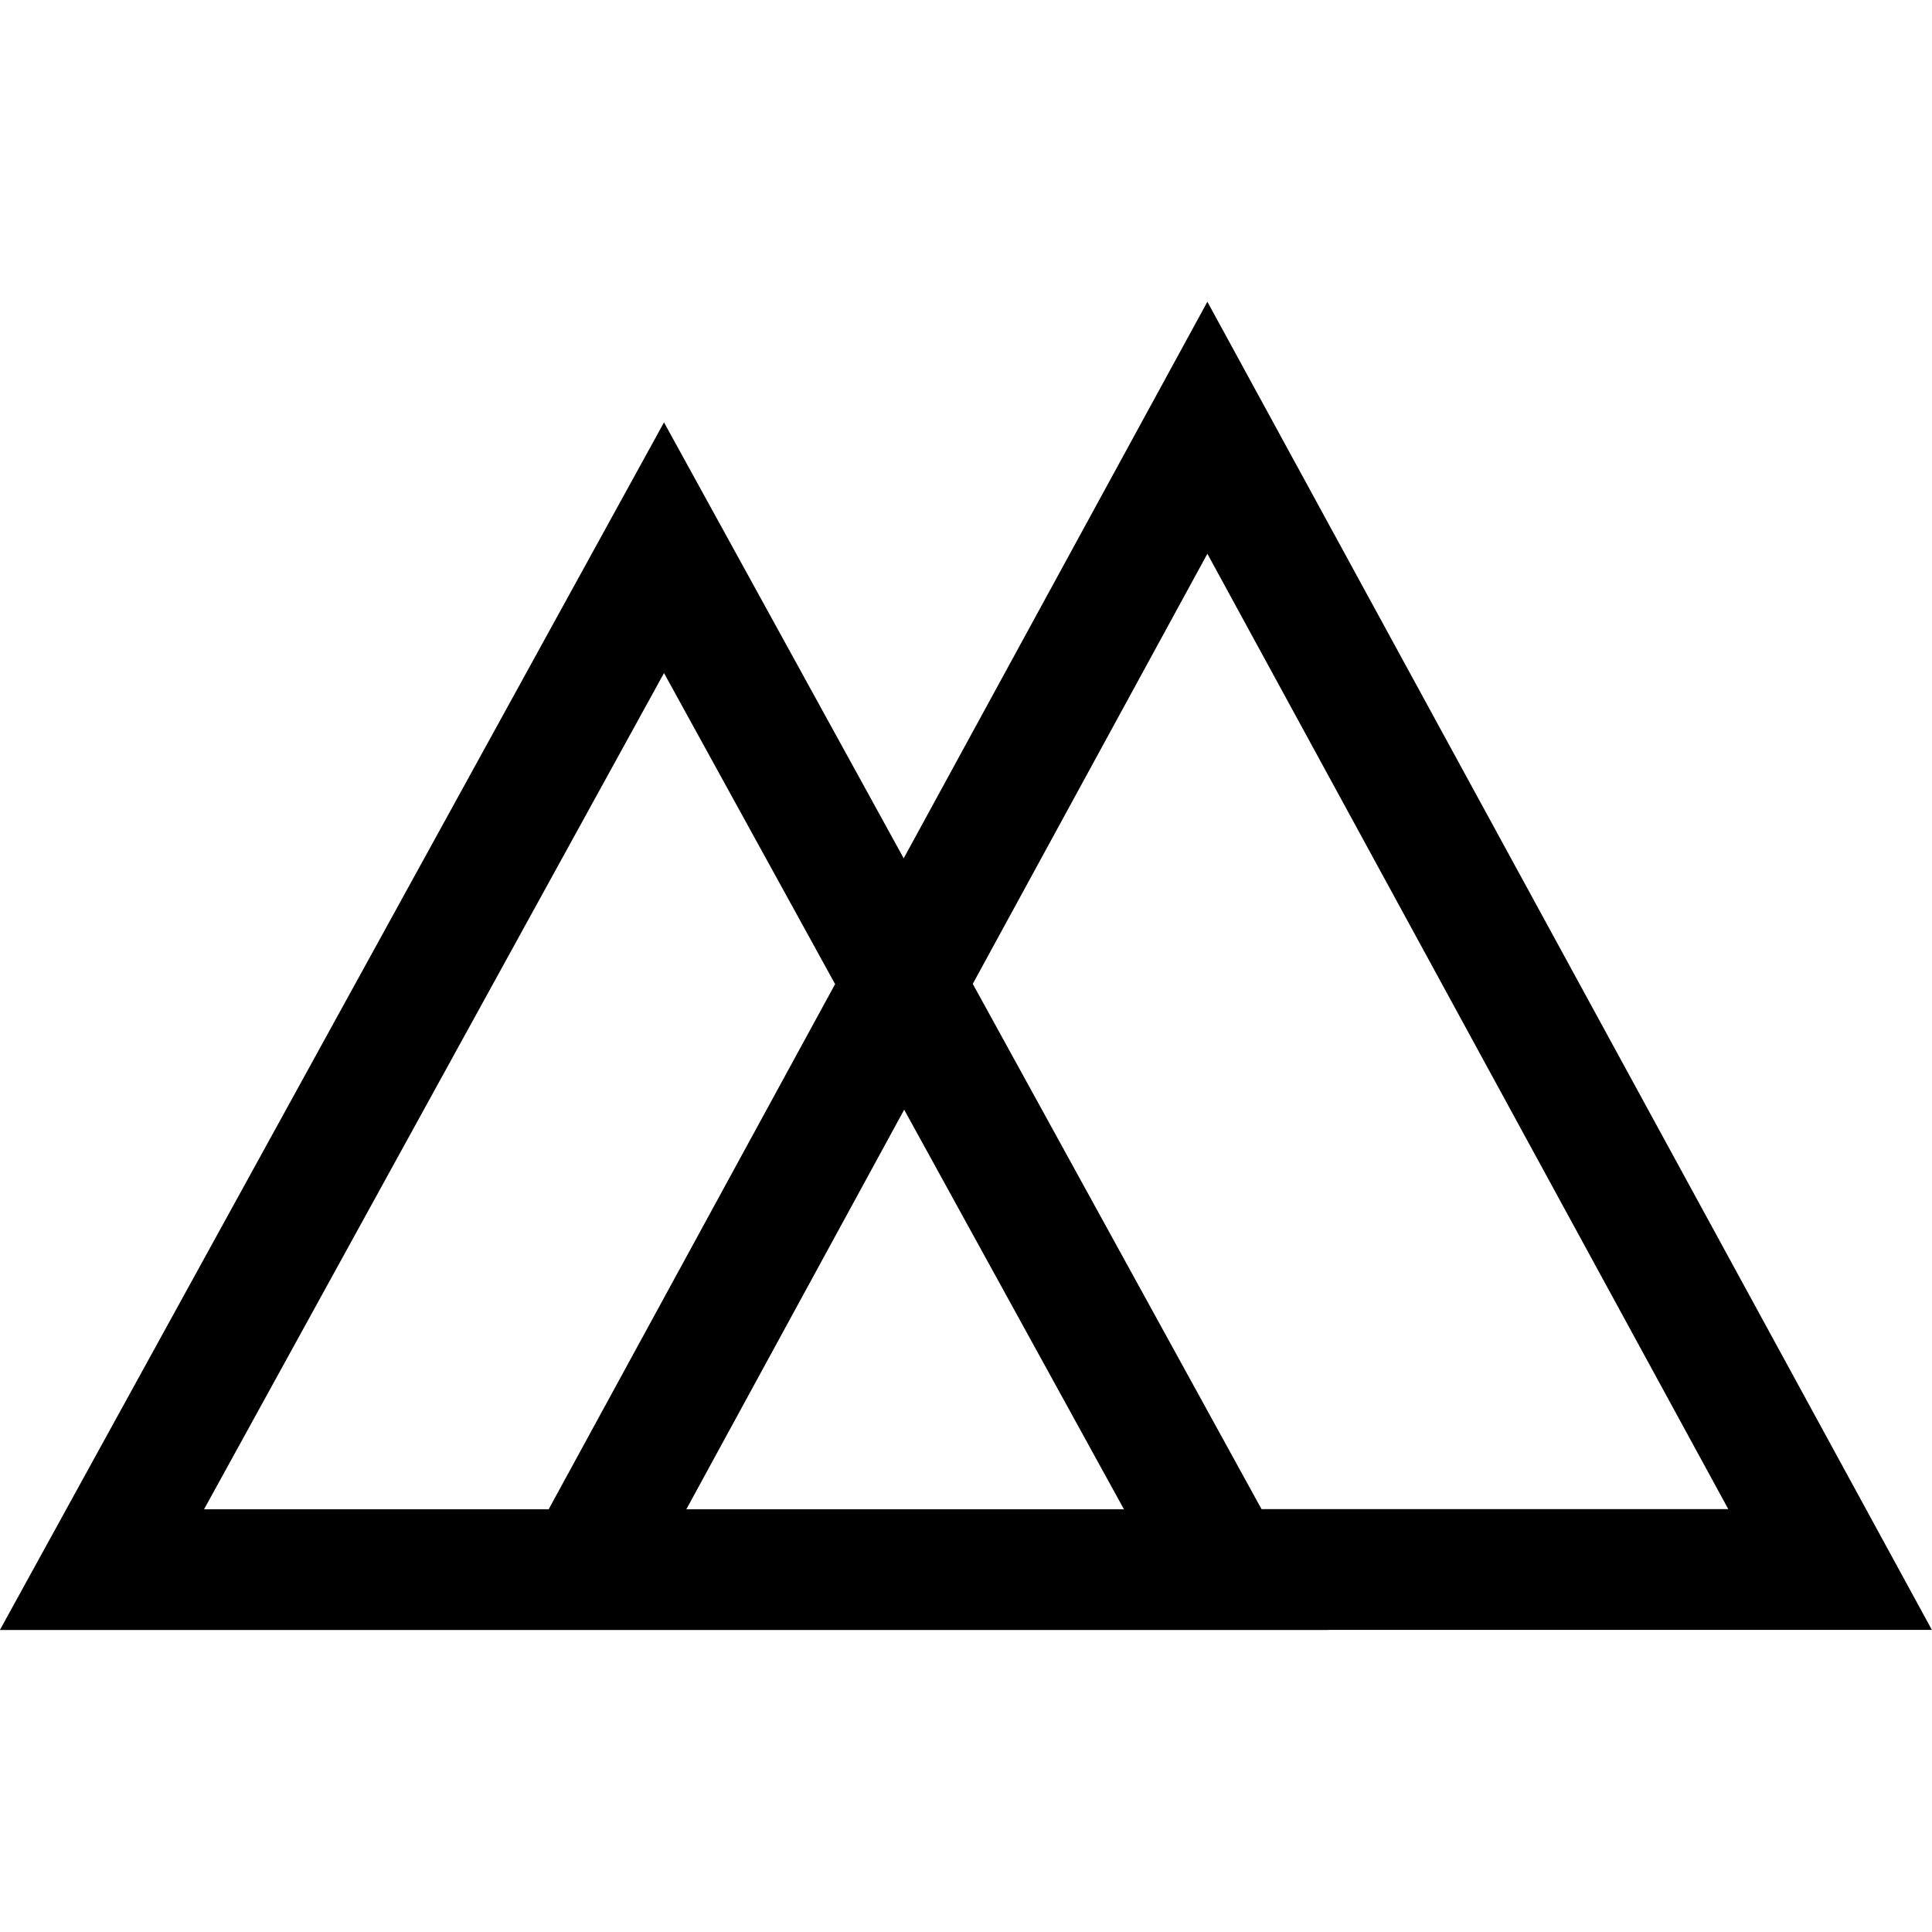 <?xml version="1.0" encoding="iso-8859-1"?>
<!-- Generator: Adobe Illustrator 16.0.0, SVG Export Plug-In . SVG Version: 6.00 Build 0)  -->
<!DOCTYPE svg PUBLIC "-//W3C//DTD SVG 1.1//EN" "http://www.w3.org/Graphics/SVG/1.1/DTD/svg11.dtd">
<svg version="1.1" xmlns="http://www.w3.org/2000/svg" xmlns:xlink="http://www.w3.org/1999/xlink" x="0px" y="0px" width="16px"
	 height="16px" viewBox="0 0 16 16" style="enable-background:new 0 0 16 16;" xml:space="preserve">
<g id="environment-mountain" style="enable-background:new    ;">
	<g id="environment-mountain_2_">
		<g>
			<path d="M9.999,2.499L7.484,7.108l-1.985-3.61l-5.5,10.001h11v-0.001h5L9.999,2.499z M1.69,12.499l3.809-6.925L6.916,8.15
				l-2.372,4.349H1.69z M5.684,12.499L7.488,9.19l1.82,3.309H5.684z M10.448,12.499L8.056,8.148l1.943-3.562l4.314,7.912H10.448z"/>
		</g>
	</g>
</g>
<g id="Layer_1">
</g>
</svg>
